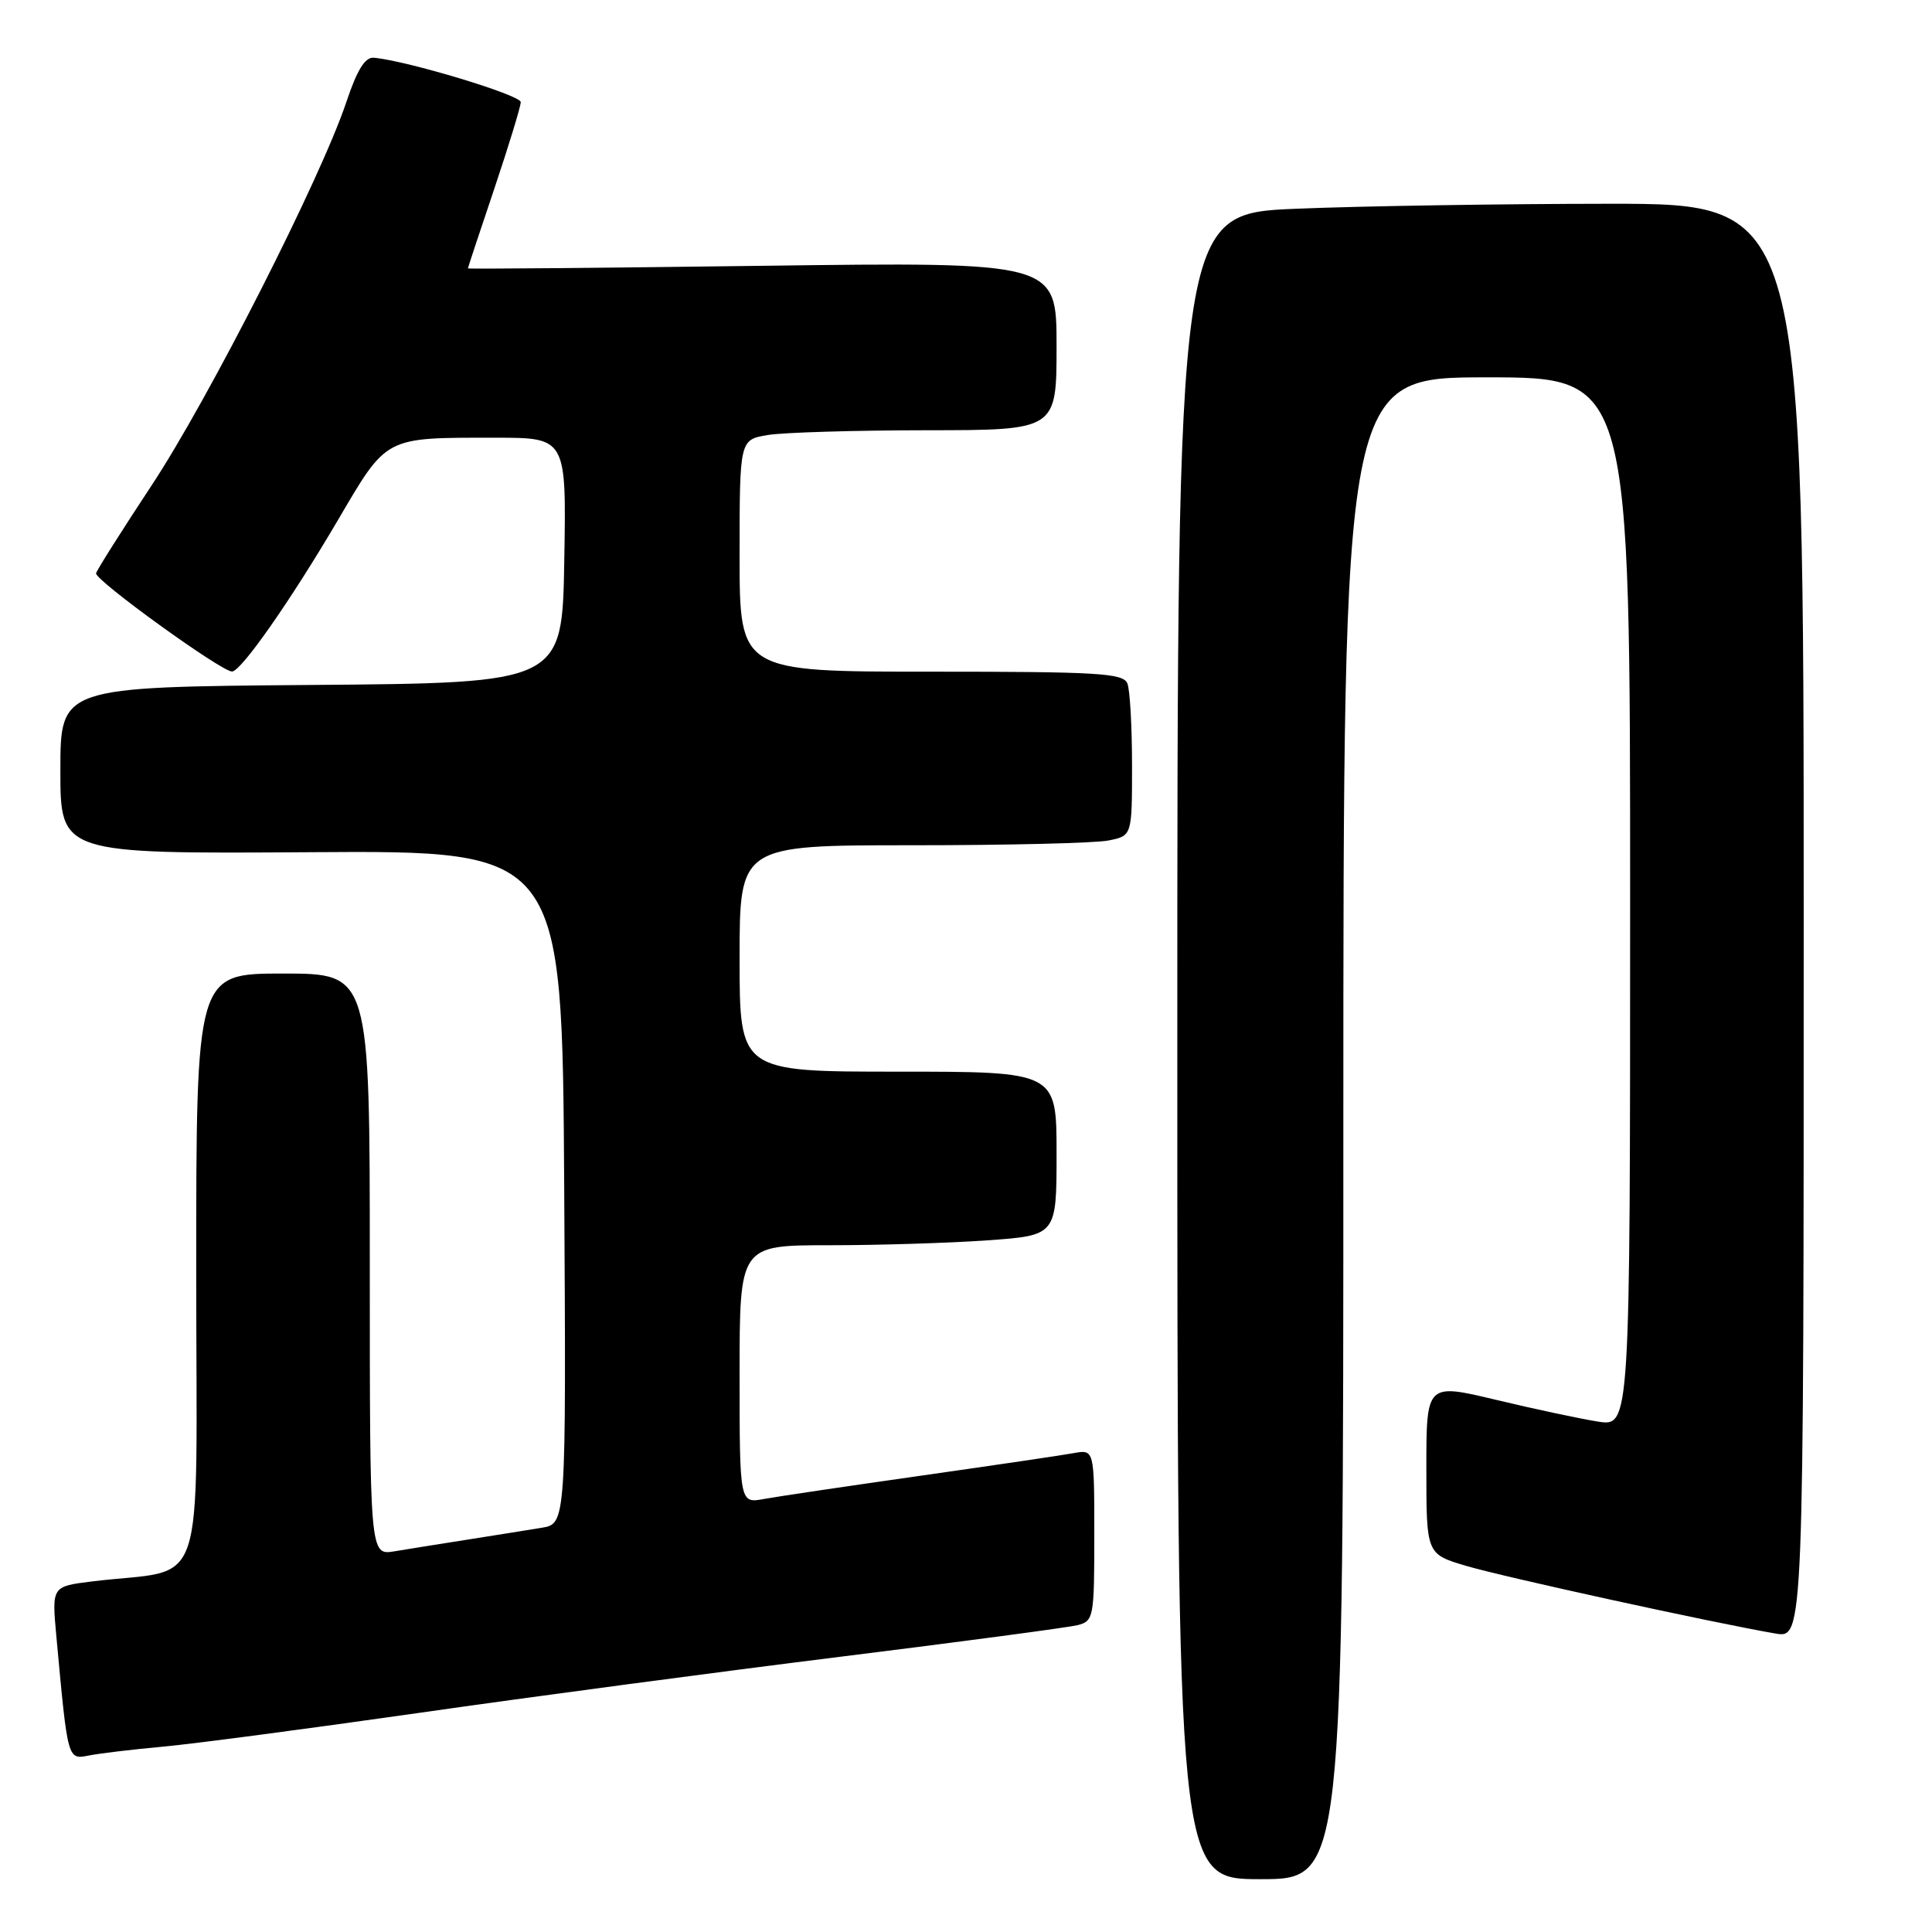 <?xml version="1.0" encoding="UTF-8" standalone="no"?>
<!DOCTYPE svg PUBLIC "-//W3C//DTD SVG 1.1//EN" "http://www.w3.org/Graphics/SVG/1.1/DTD/svg11.dtd" >
<svg xmlns="http://www.w3.org/2000/svg" xmlns:xlink="http://www.w3.org/1999/xlink" version="1.1" viewBox="0 0 256 256">
 <g >
 <path fill="currentColor"
d=" M 178.00 149.50 C 178.00 50.00 178.00 50.00 197.00 50.00 C 216.00 50.00 216.00 50.00 216.00 119.51 C 216.00 189.02 216.00 189.02 211.75 188.37 C 209.41 188.00 203.34 186.71 198.25 185.49 C 189.00 183.28 189.00 183.28 189.00 194.60 C 189.00 205.92 189.00 205.92 194.25 207.48 C 199.19 208.95 227.03 215.04 235.25 216.45 C 239.00 217.09 239.00 217.09 239.00 122.05 C 239.00 27.00 239.00 27.00 213.25 27.00 C 199.09 27.01 180.41 27.30 171.75 27.66 C 156.00 28.31 156.00 28.31 156.00 138.66 C 156.00 249.00 156.00 249.00 167.00 249.00 C 178.00 249.00 178.00 249.00 178.00 149.50 Z  M 21.50 231.45 C 25.35 231.11 40.65 229.09 55.50 226.97 C 70.35 224.84 95.55 221.49 111.50 219.51 C 127.45 217.53 141.51 215.65 142.75 215.35 C 144.92 214.80 145.00 214.37 145.00 203.42 C 145.00 192.05 145.00 192.05 142.25 192.55 C 140.74 192.83 131.62 194.17 122.00 195.54 C 112.38 196.91 103.04 198.29 101.25 198.62 C 98.00 199.22 98.00 199.22 98.00 182.11 C 98.00 165.00 98.00 165.00 109.85 165.00 C 116.36 165.00 125.81 164.71 130.85 164.35 C 140.00 163.70 140.00 163.70 140.00 152.85 C 140.00 142.00 140.00 142.00 119.00 142.00 C 98.00 142.00 98.00 142.00 98.00 127.00 C 98.00 112.00 98.00 112.00 120.87 112.00 C 133.46 112.00 145.16 111.72 146.87 111.37 C 150.00 110.75 150.00 110.75 150.00 101.46 C 150.00 96.35 149.73 91.45 149.39 90.58 C 148.86 89.20 145.63 89.00 123.39 89.00 C 98.00 89.00 98.00 89.00 98.00 73.63 C 98.00 58.26 98.00 58.26 101.75 57.64 C 103.81 57.30 113.26 57.02 122.75 57.01 C 140.00 57.00 140.00 57.00 140.00 45.86 C 140.00 34.71 140.00 34.71 101.00 35.22 C 79.55 35.50 62.00 35.66 62.00 35.56 C 62.00 35.47 63.57 30.72 65.50 25.00 C 67.42 19.28 69.00 14.12 69.00 13.53 C 69.00 12.60 54.03 8.07 49.54 7.65 C 48.38 7.54 47.32 9.25 45.90 13.50 C 42.54 23.56 27.66 52.86 20.10 64.30 C 16.18 70.24 12.86 75.49 12.73 75.96 C 12.50 76.83 29.35 89.01 30.75 88.98 C 31.95 88.96 38.51 79.58 44.75 68.96 C 51.34 57.74 50.85 58.00 65.65 58.00 C 75.05 58.00 75.05 58.00 74.77 74.25 C 74.50 90.50 74.50 90.50 41.25 90.76 C 8.00 91.03 8.00 91.03 8.00 102.08 C 8.00 113.14 8.00 113.14 41.25 112.92 C 74.50 112.70 74.50 112.70 74.76 157.30 C 75.02 201.91 75.02 201.91 71.76 202.44 C 69.97 202.73 65.58 203.44 62.00 204.00 C 58.42 204.56 54.04 205.26 52.25 205.56 C 49.00 206.09 49.00 206.09 49.00 167.55 C 49.00 129.00 49.00 129.00 37.50 129.00 C 26.00 129.00 26.00 129.00 26.00 168.39 C 26.00 212.61 27.67 207.64 12.18 209.55 C 6.86 210.21 6.86 210.21 7.47 216.85 C 9.00 233.42 8.93 233.17 11.85 232.60 C 13.31 232.32 17.65 231.80 21.50 231.45 Z "/>
</g>
</svg>